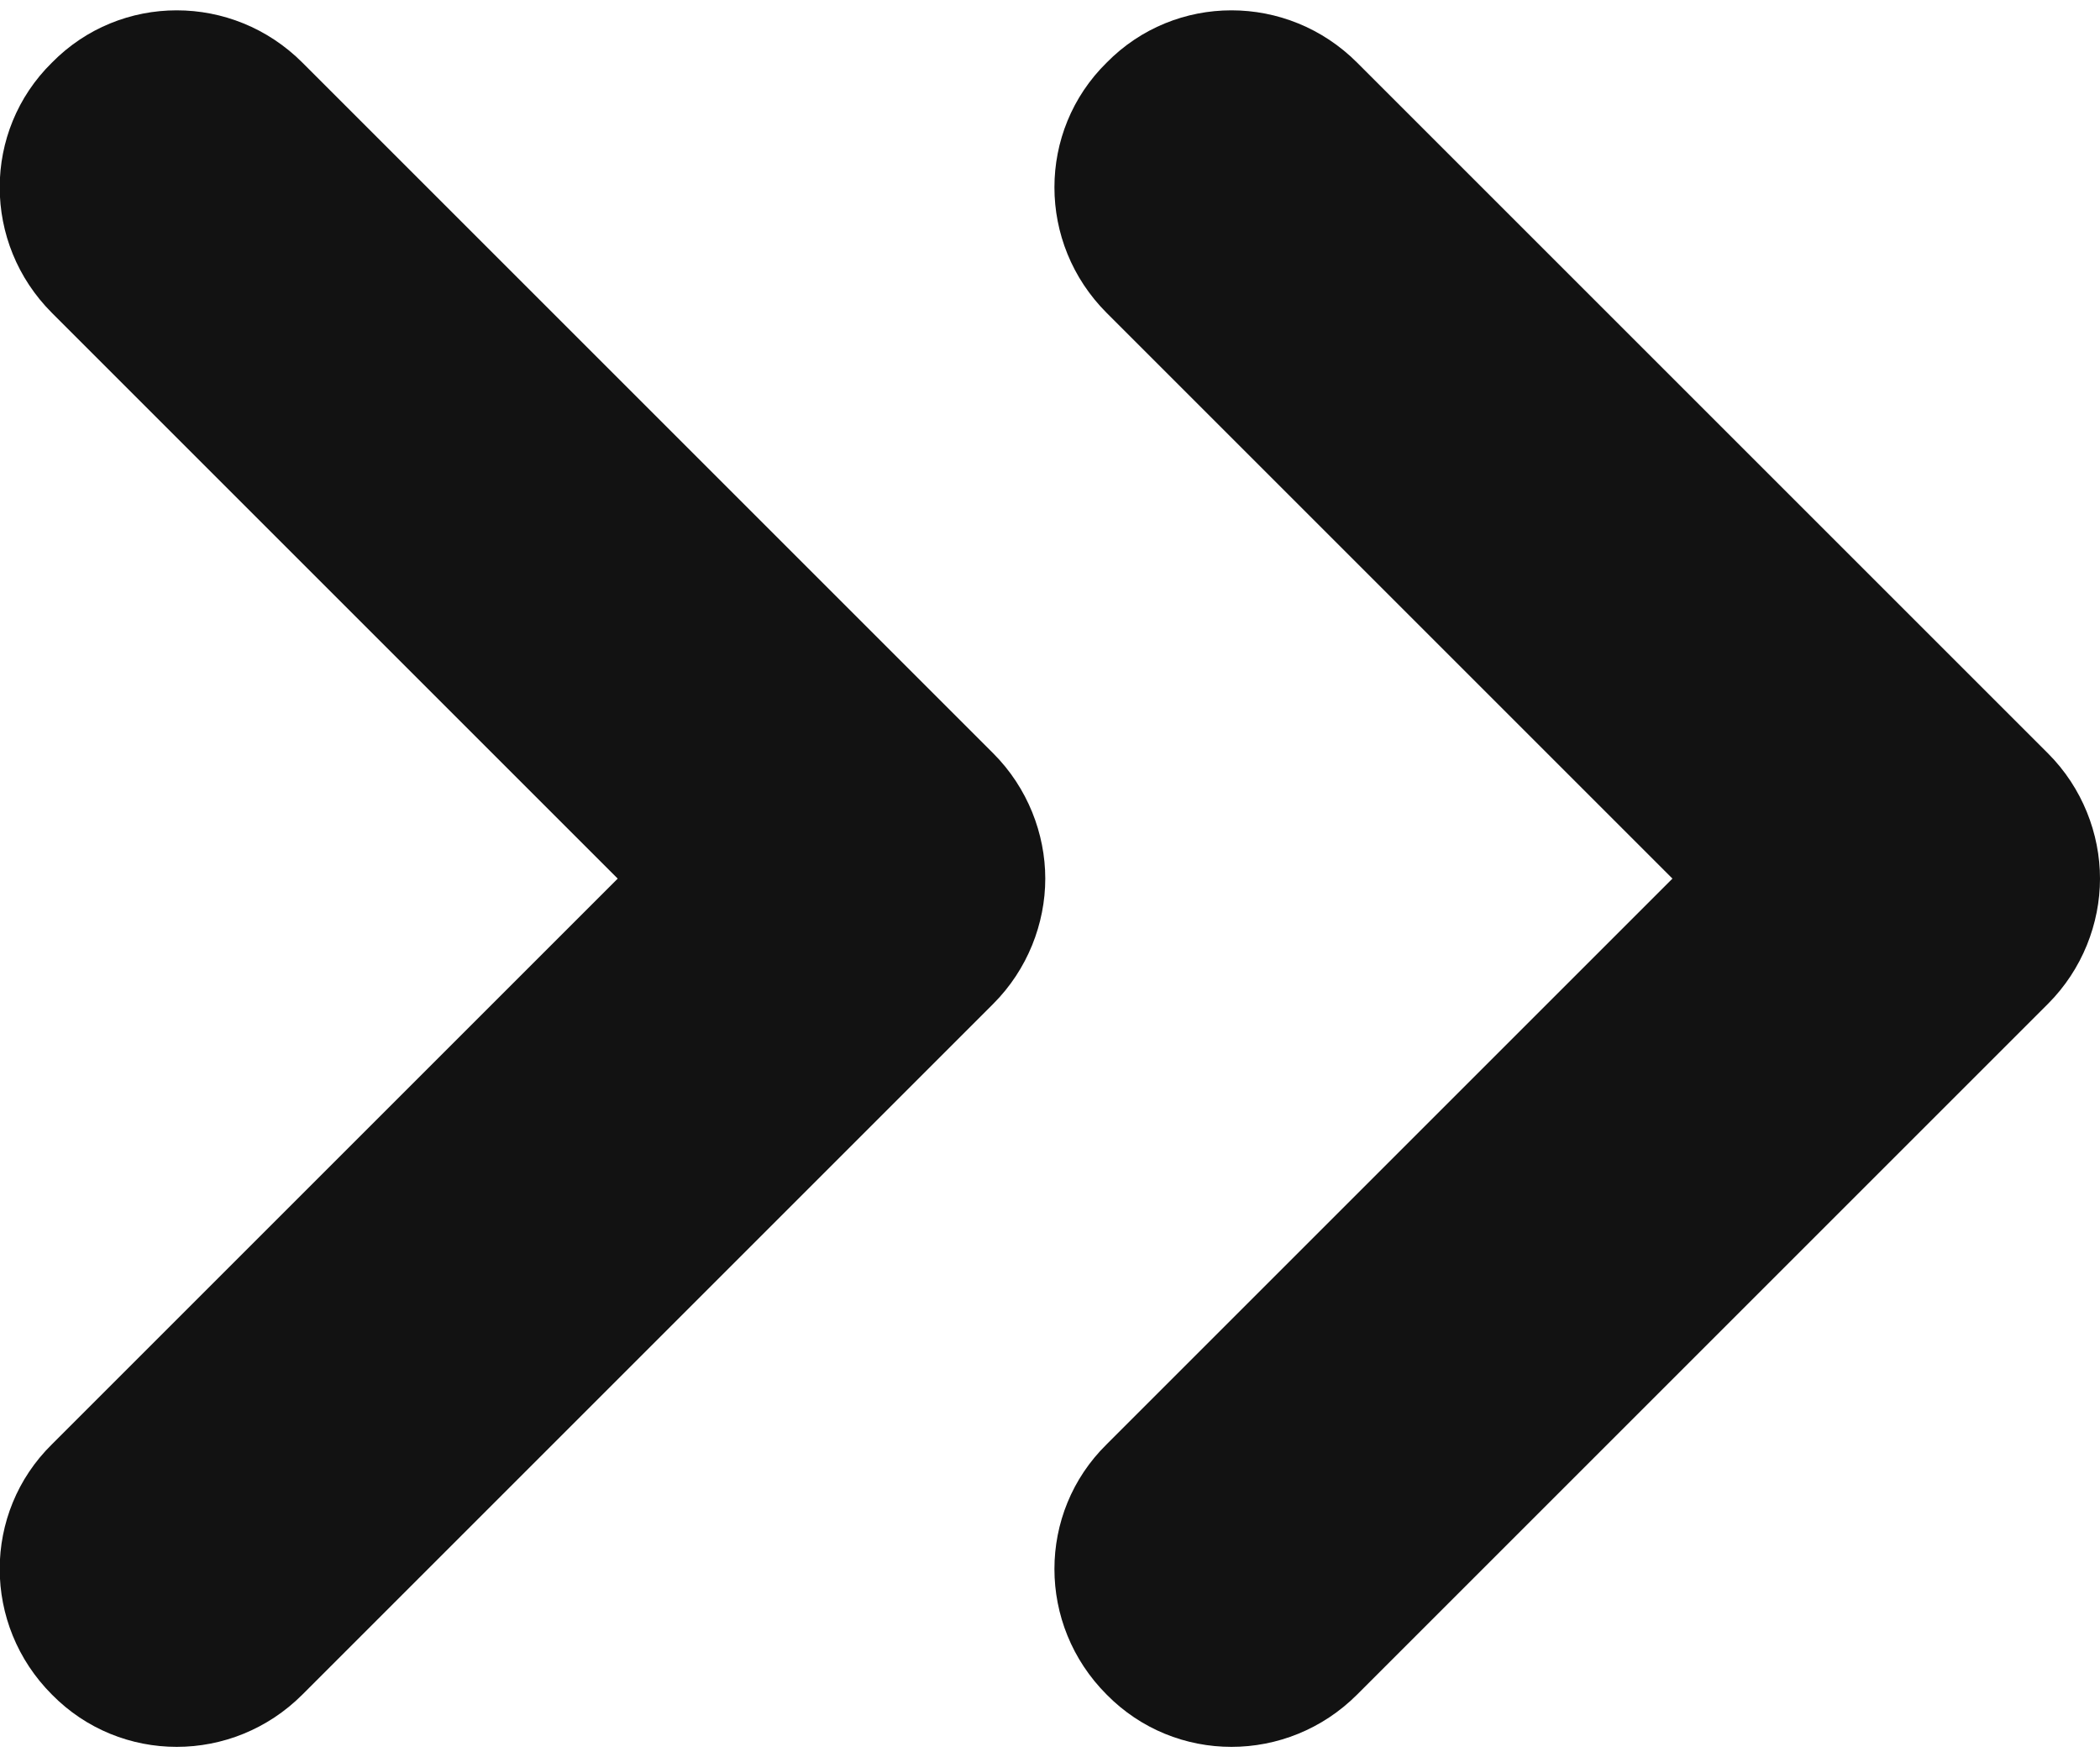 <?xml version="1.0" encoding="utf-8"?>
<!-- Generator: Adobe Illustrator 26.0.1, SVG Export Plug-In . SVG Version: 6.00 Build 0)  -->
<svg version="1.1" id="Layer_1" xmlns="http://www.w3.org/2000/svg" xmlns:xlink="http://www.w3.org/1999/xlink" x="0px" y="0px"
	 viewBox="0 0 177.8 148.8" style="enable-background:new 0 0 177.8 148.8;" xml:space="preserve">
<style type="text/css">
	.st0{fill:none;}
	.st1{fill:#121212;}
</style>
<rect x="15" class="st0" width="148.8" height="148.8"/>
<path class="st1" d="M25.6,5.3l58.5,58.5c2.9,2.9,4.4,6.8,4.4,10.6S87,82.1,84.1,85l-58.5,58.5c-5.9,5.9-15.4,5.9-21.2,0
	c-5.9-5.9-5.9-15.4,0-21.2l47.9-47.9L4.4,26.5c-5.9-5.9-5.9-15.4,0-21.2C10.2-0.6,19.7-0.6,25.6,5.3z"/>
<path class="st1" d="M114.9,5.3l58.5,58.5c2.9,2.9,4.4,6.8,4.4,10.6s-1.5,7.7-4.4,10.6l-58.5,58.5c-5.9,5.9-15.4,5.9-21.2,0
	c-5.9-5.9-5.9-15.4,0-21.2l47.9-47.9L93.7,26.5c-5.9-5.9-5.9-15.4,0-21.2C99.5-0.6,109-0.6,114.9,5.3z"/>
</svg>
